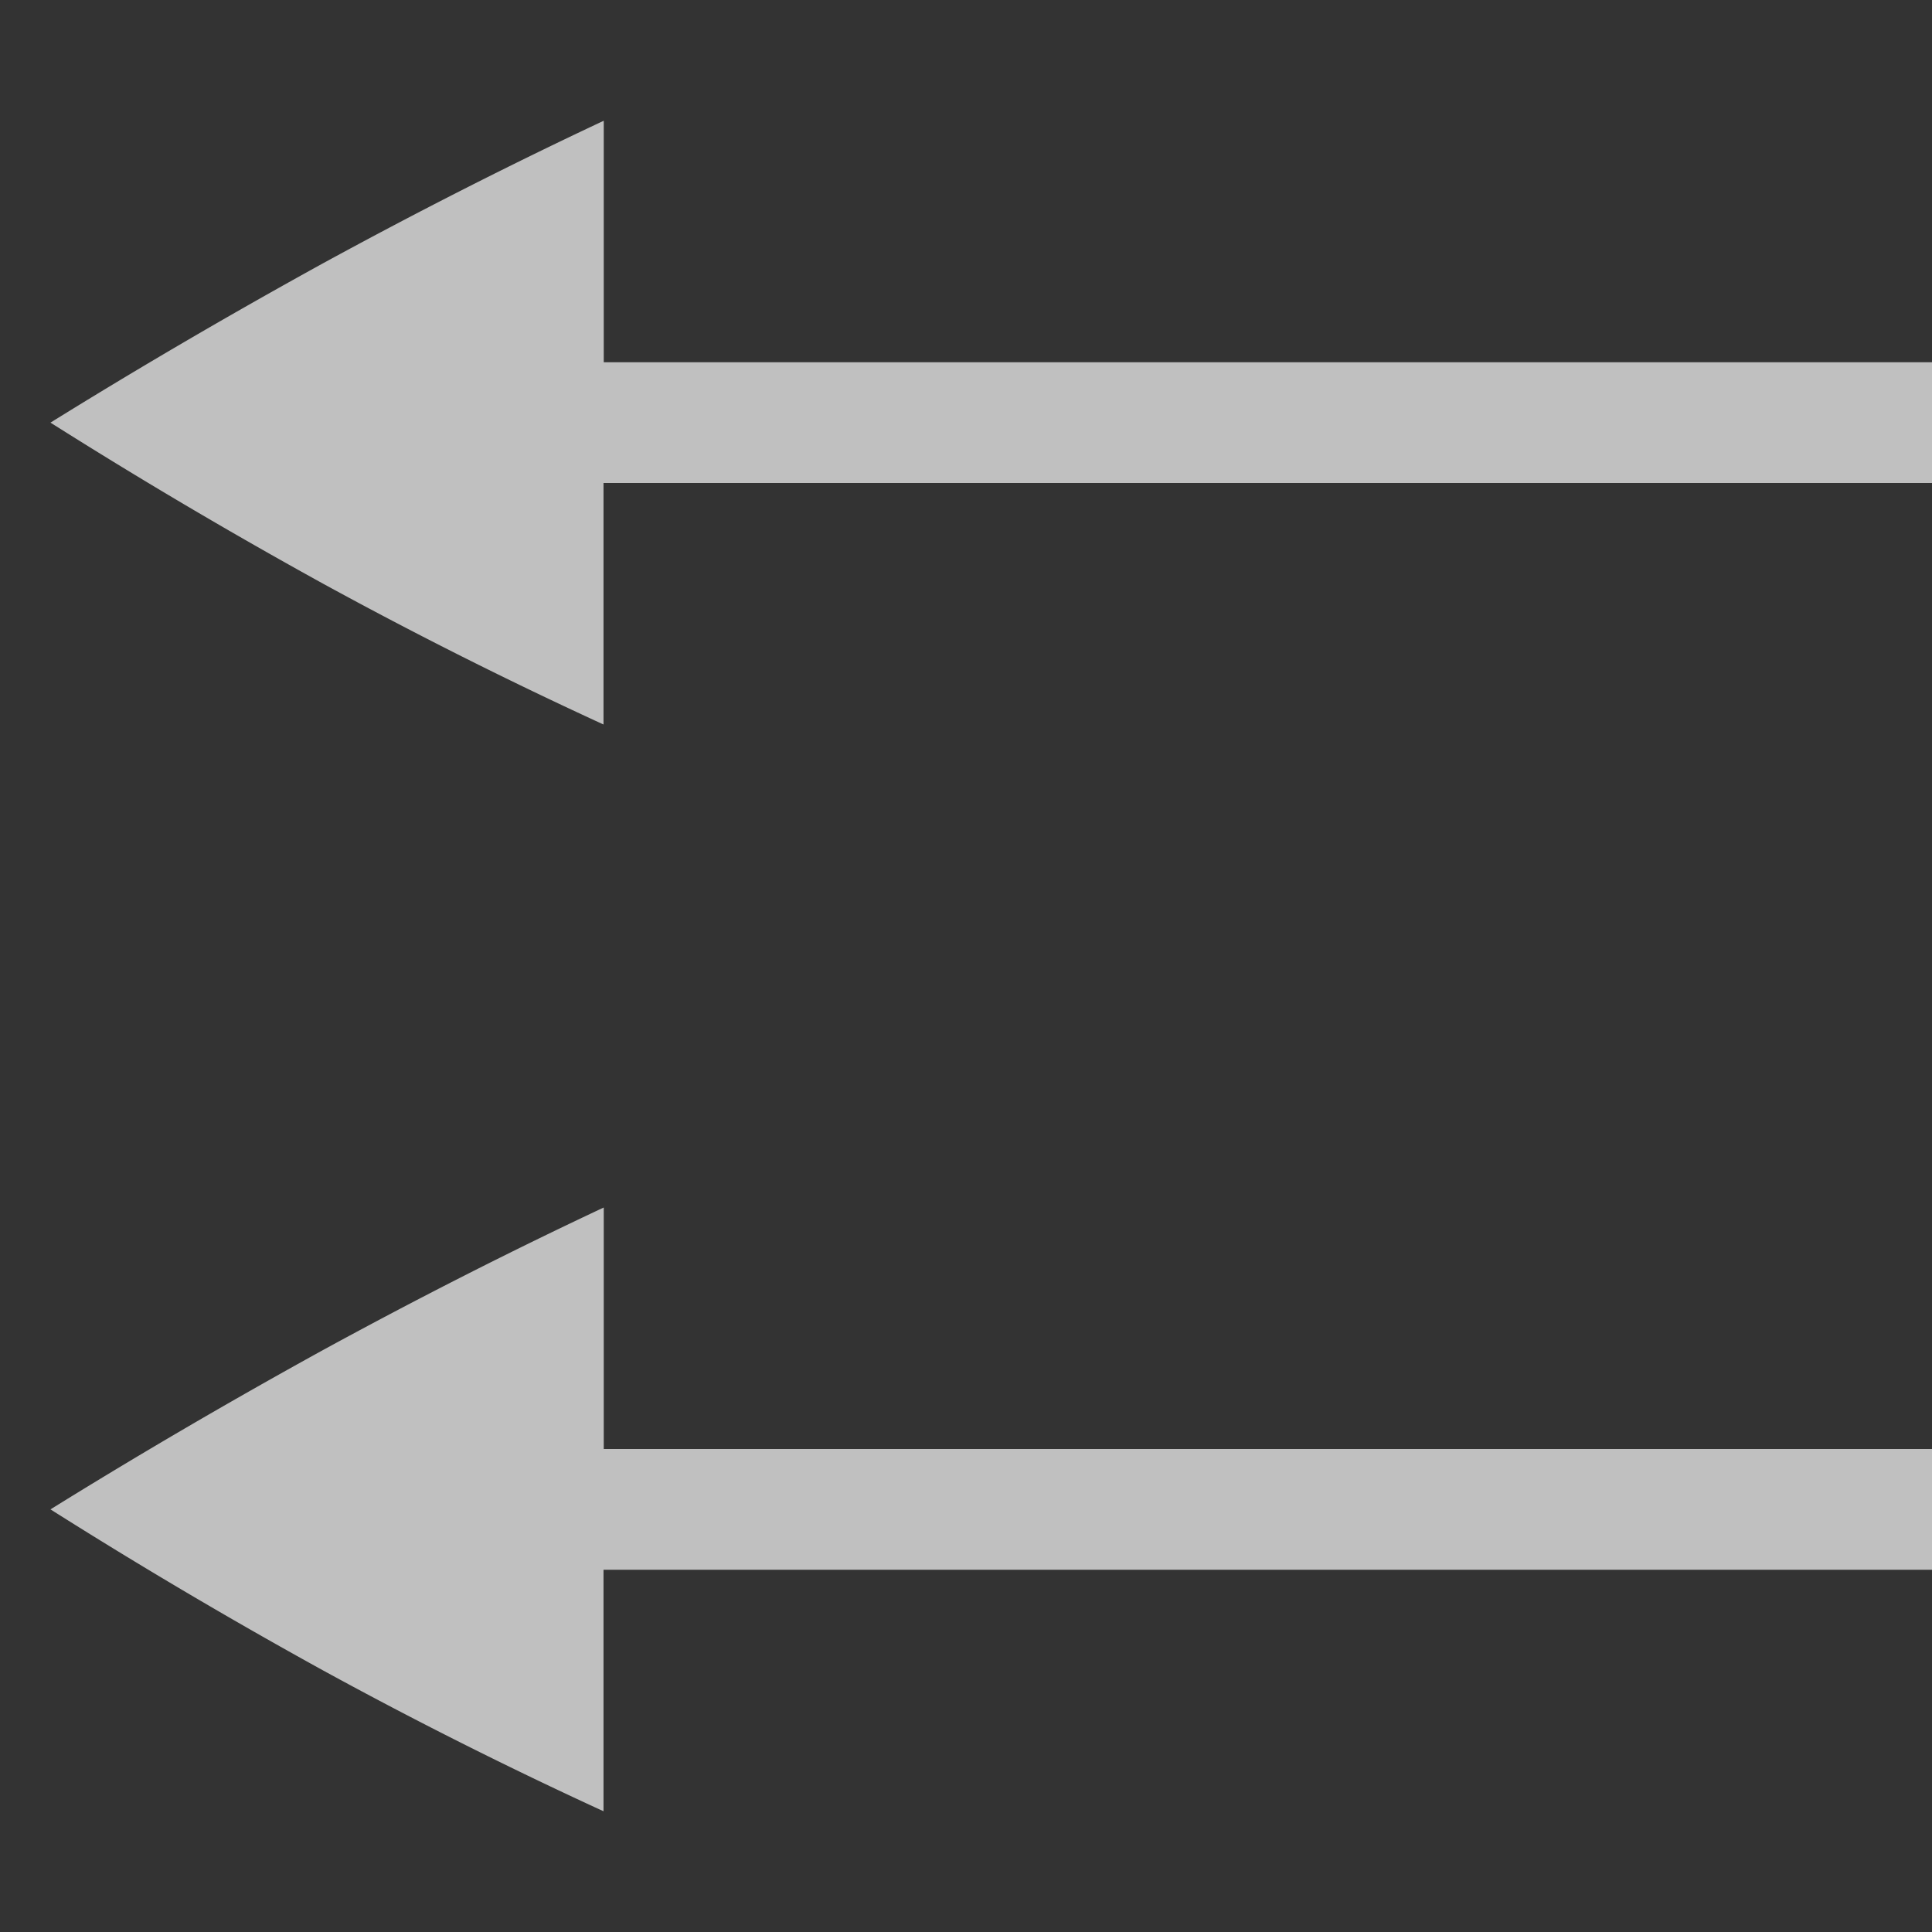 <svg xmlns="http://www.w3.org/2000/svg" width="16" height="16">
    <rect width="100%" height="100%" fill="#333333" stroke="none"/>
    <path fill="#fdfdfd" d="M5 1v2h11v1H4.998v2a36.954 36.954 0 0 1-2.322-1.166A43.6 43.6 0 0 1 .418 3.5c.725-.45 1.477-.89 2.258-1.32C3.464 1.75 4.239 1.357 5 1zm0 9v2h11v1H4.998v2a36.954 36.954 0 0 1-2.322-1.166A43.6 43.6 0 0 1 .418 12.5c.725-.45 1.477-.89 2.258-1.32.788-.43 1.563-.823 2.324-1.18z" color="#000" opacity=".7" overflow="visible"/>
</svg>
